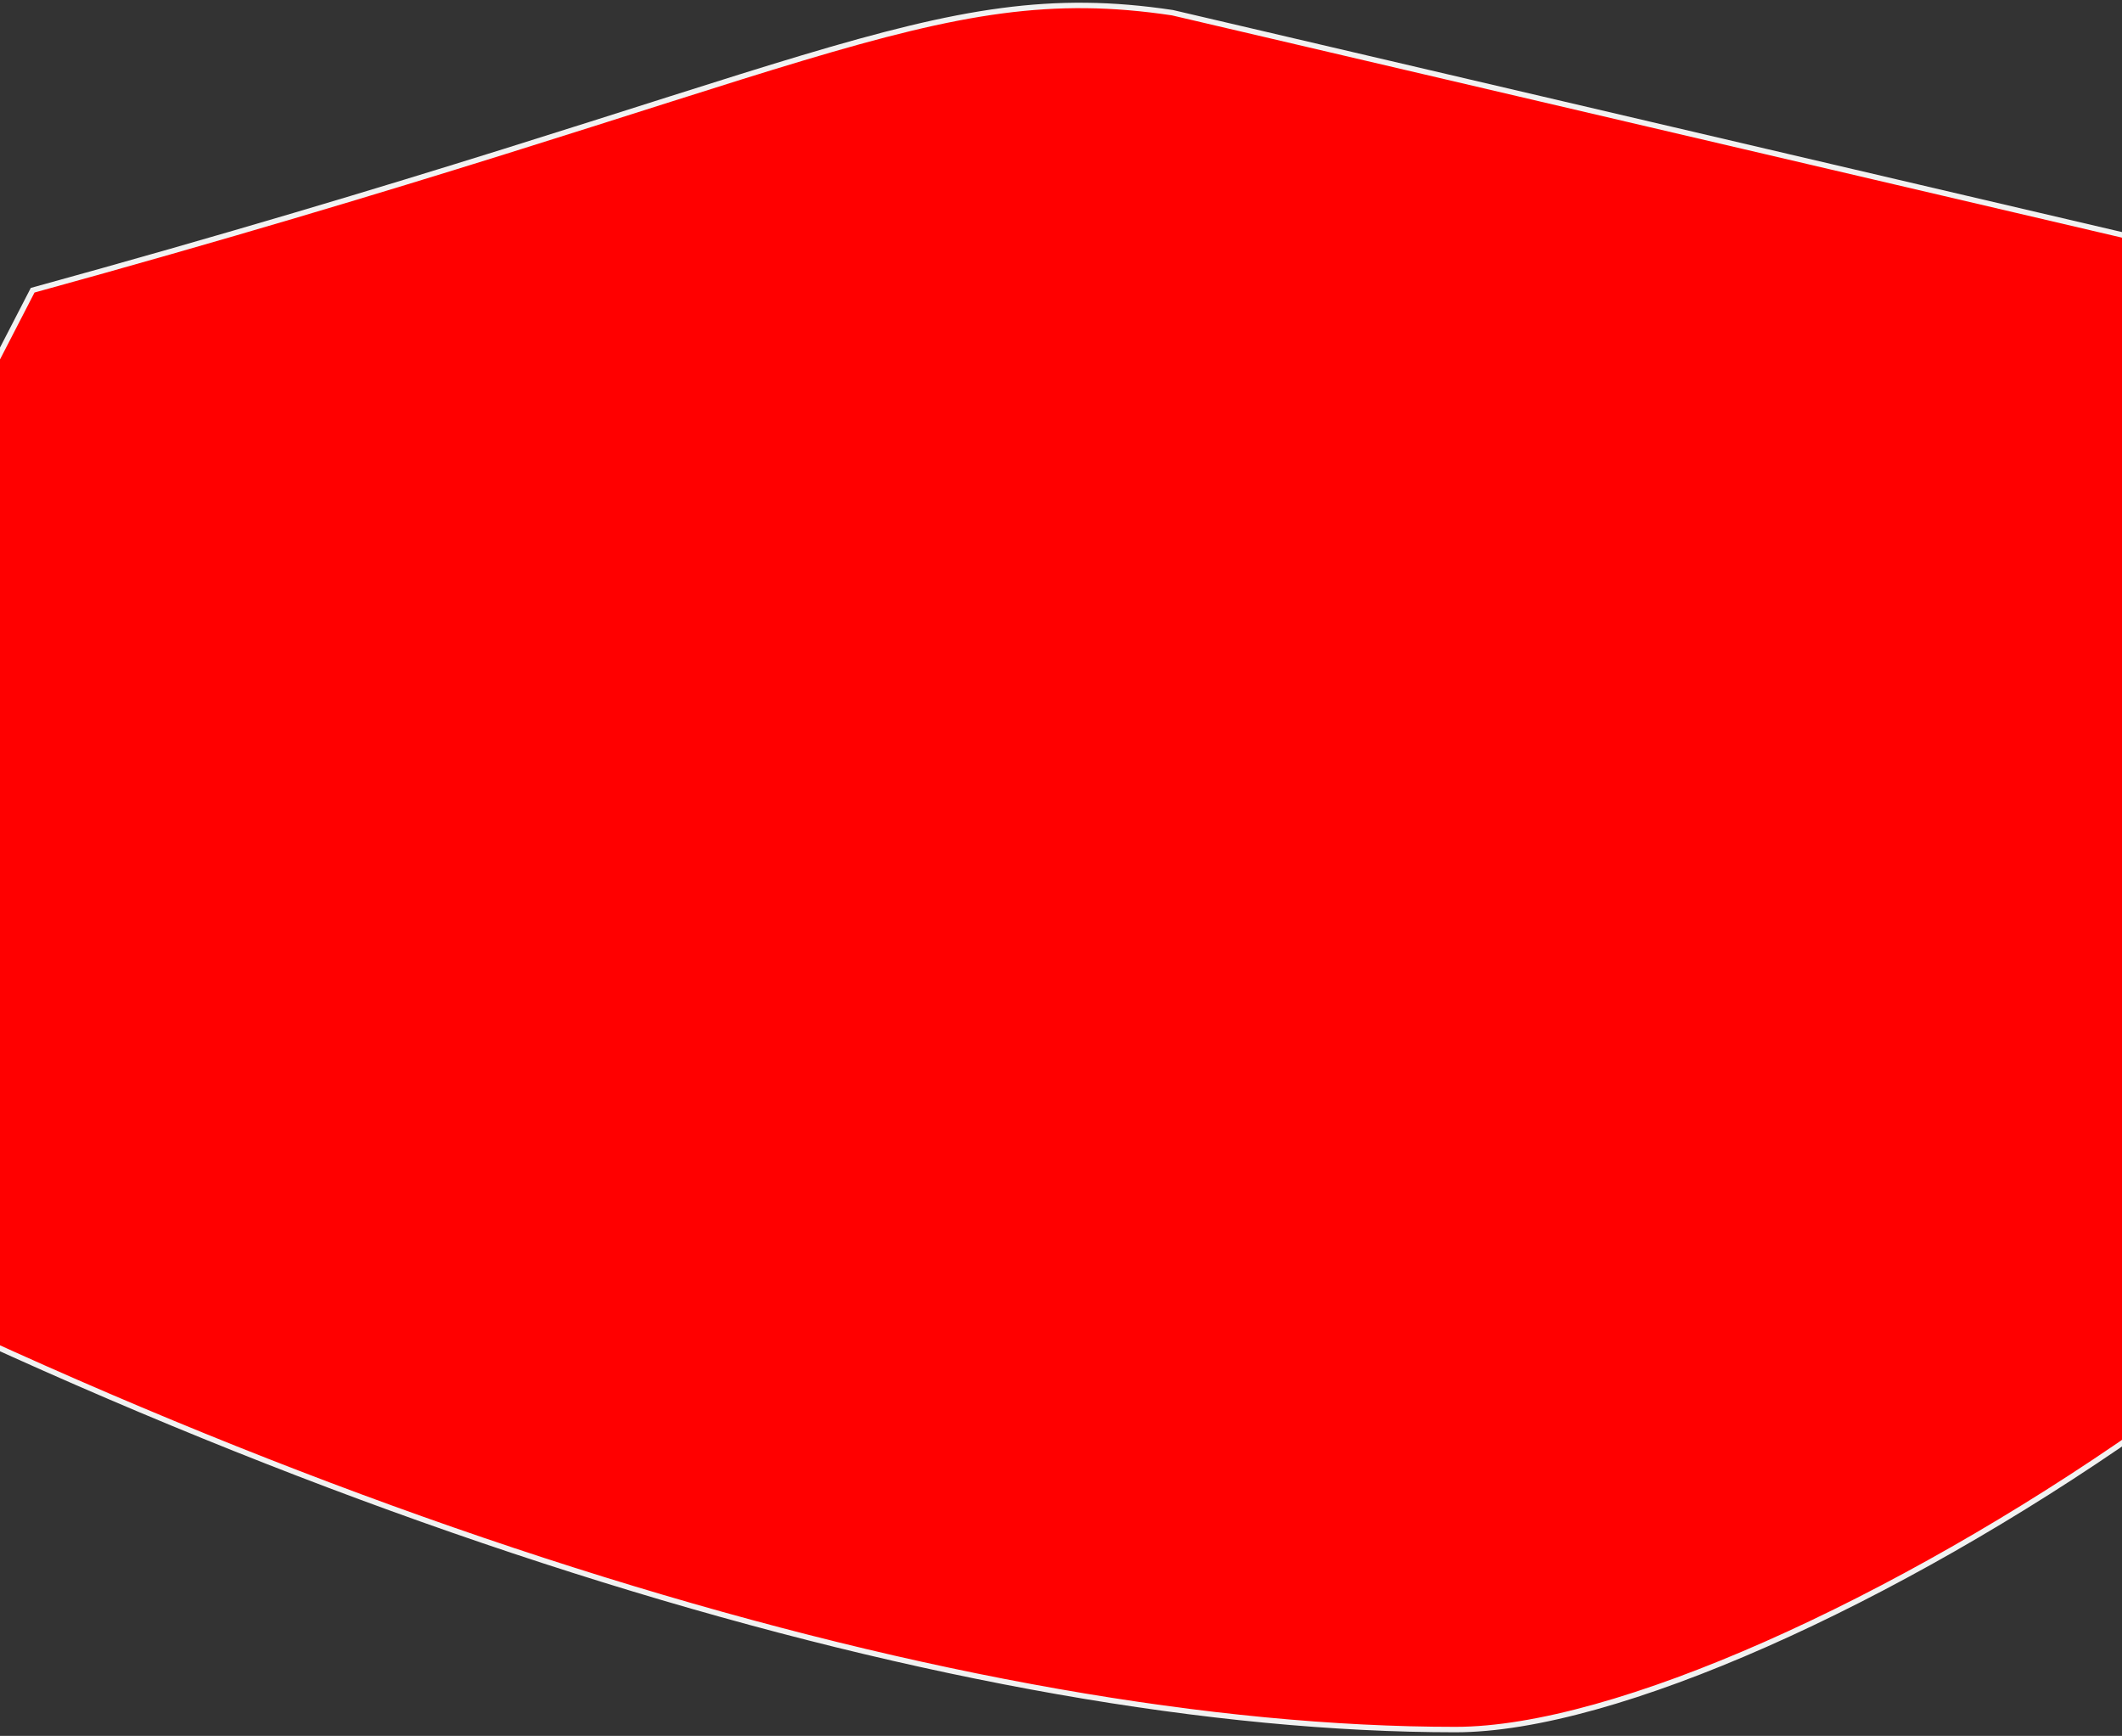 <svg width="390" height="319" viewBox="0 0 390 319" fill="red" xmlns="http://www.w3.org/2000/svg">
<rect x="0" y="0" width="390" height="319" fill="#333333" stroke="none"/>
<path d="M215.5 2.337C171.167 -4.33 148.4 14.136 6 53.336L-75 210.336C53 280.17 178.5 317.837 267.5 317.837C326.068 317.837 474 223.836 480.5 159.336L433.5 53.336L215.5 2.337Z" fill="red" stroke="#F1F1F1"/>
</svg>

